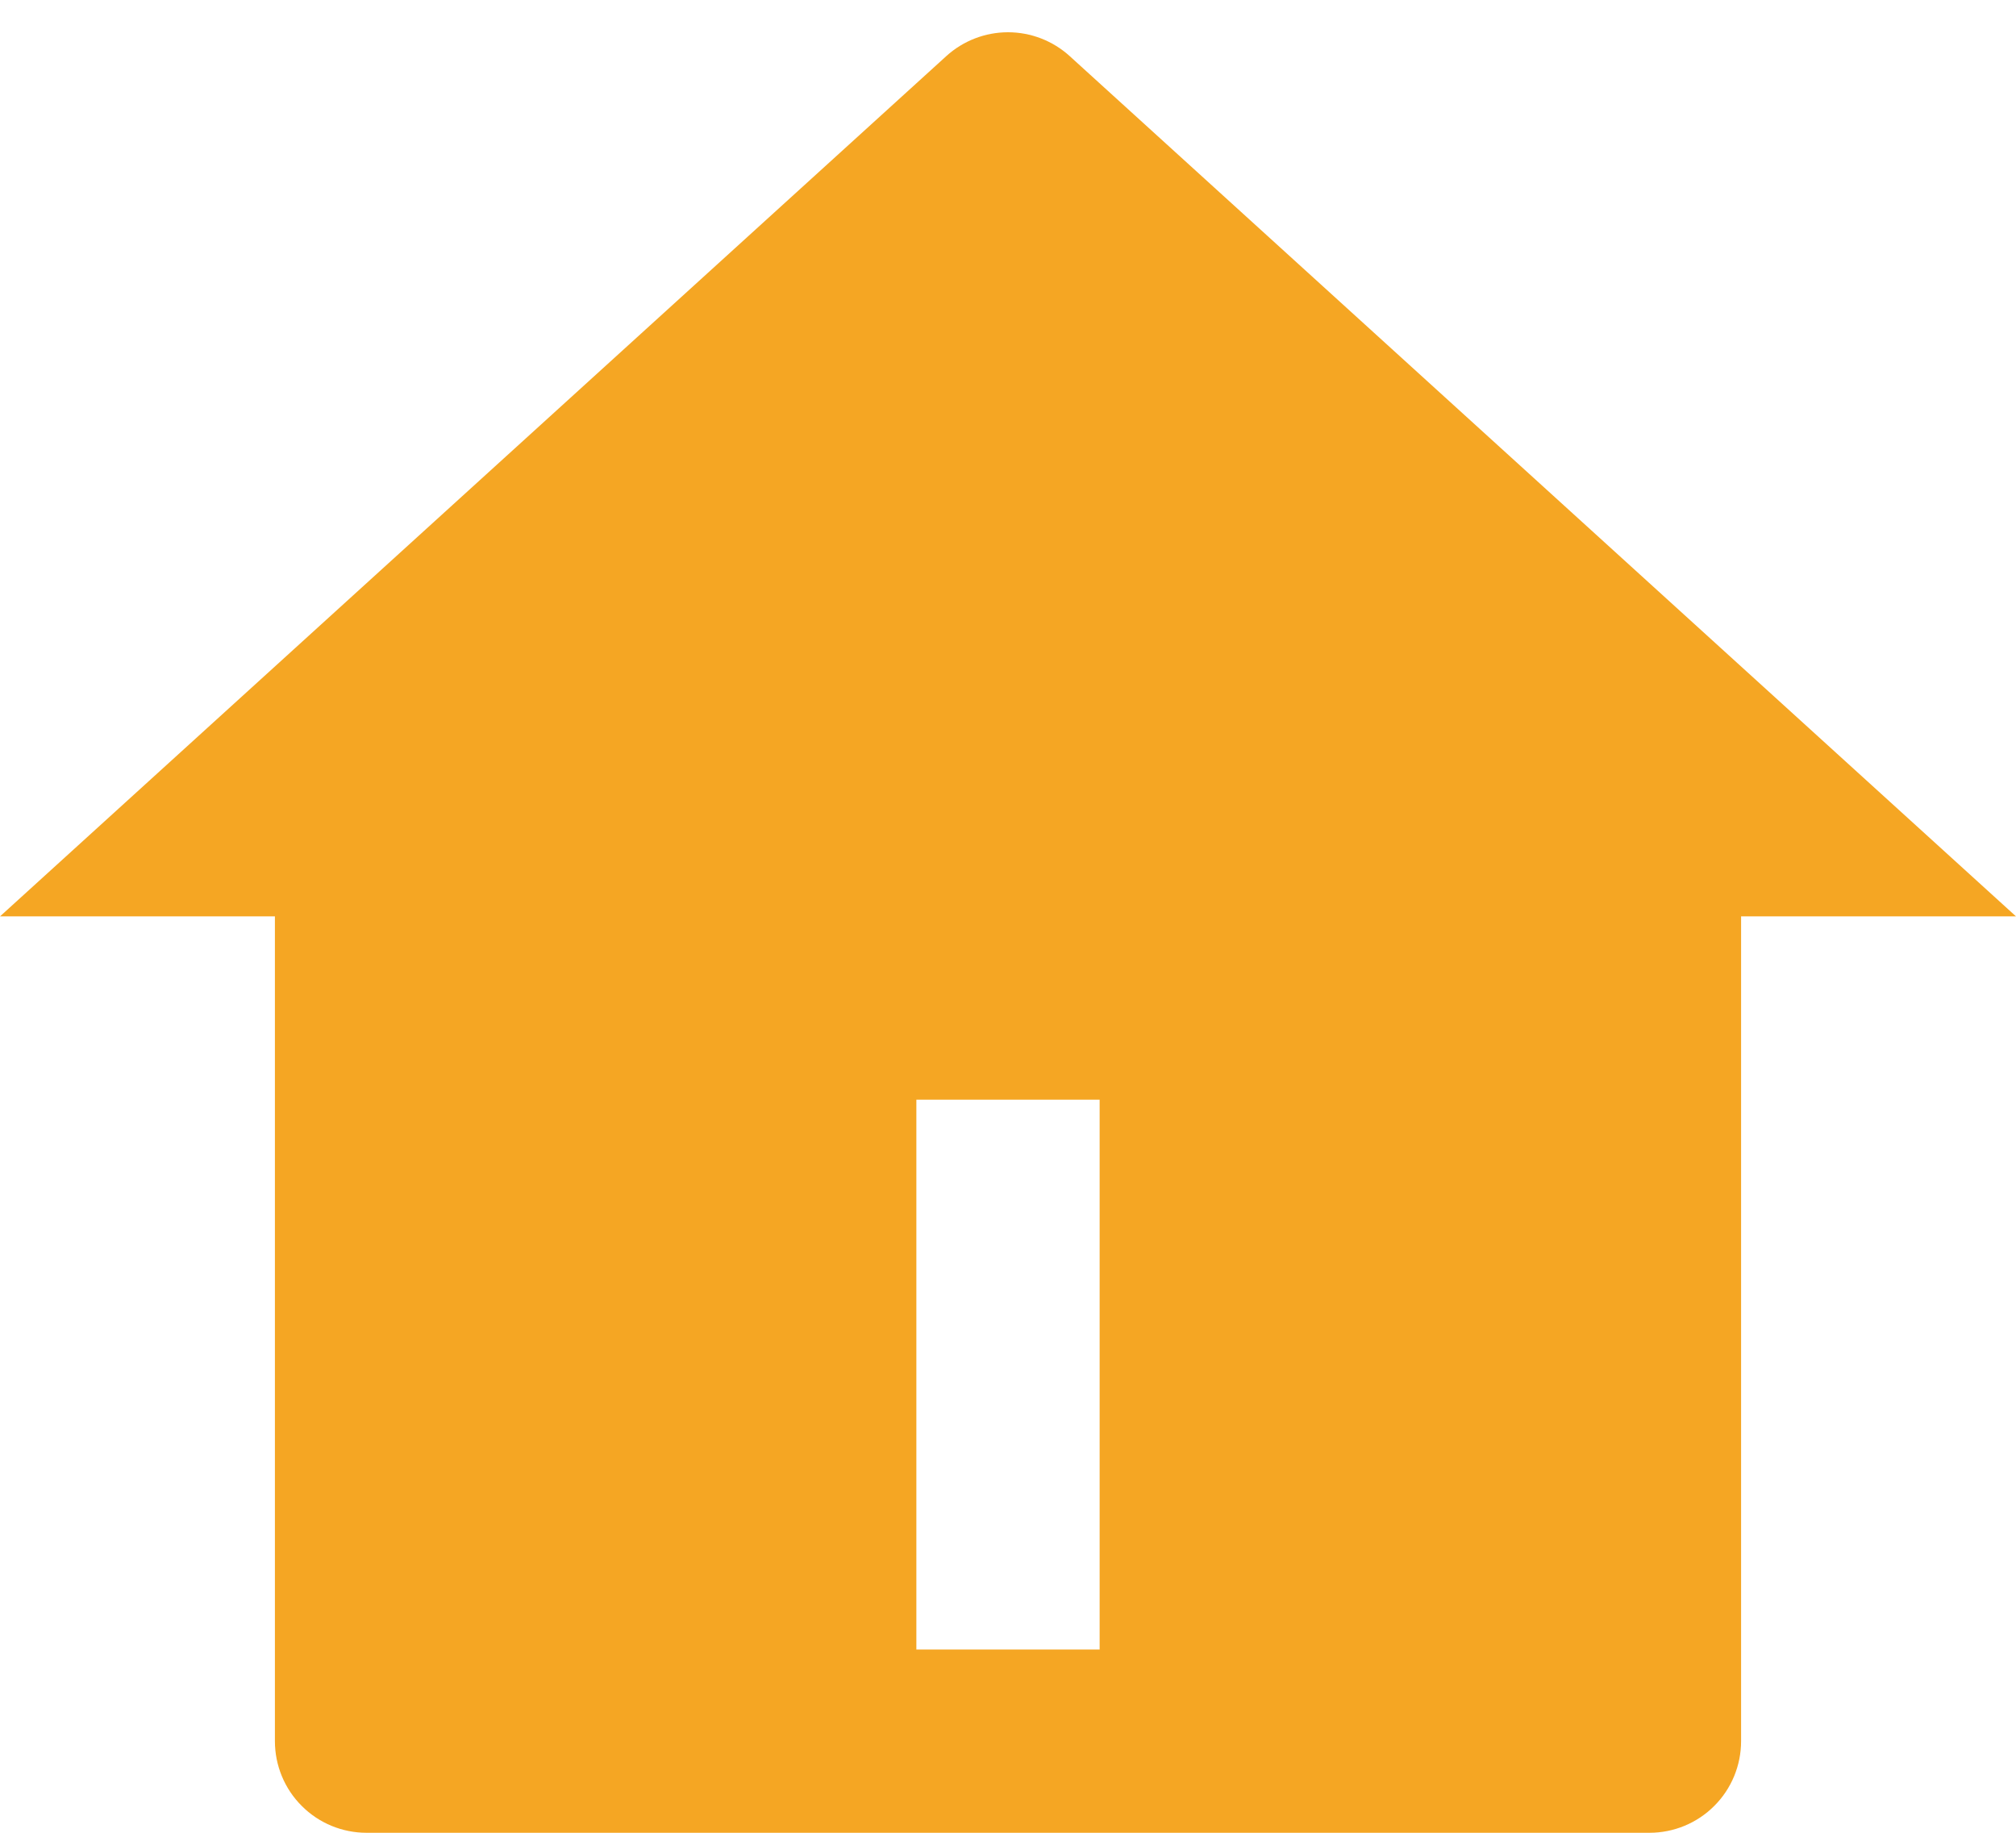 <svg width="22" height="20" viewBox="0 0 22 20" fill="none" xmlns="http://www.w3.org/2000/svg">
<path d="M19 19C19 19.265 18.895 19.52 18.707 19.707C18.52 19.895 18.265 20 18 20H4C3.735 20 3.48 19.895 3.293 19.707C3.105 19.52 3 19.265 3 19V10H0L10.327 0.612C10.511 0.445 10.751 0.352 11 0.352C11.249 0.352 11.489 0.445 11.673 0.612L22 10H19V19ZM10 12V18H12V12H10Z" fill="#F5A623"/>
</svg>
